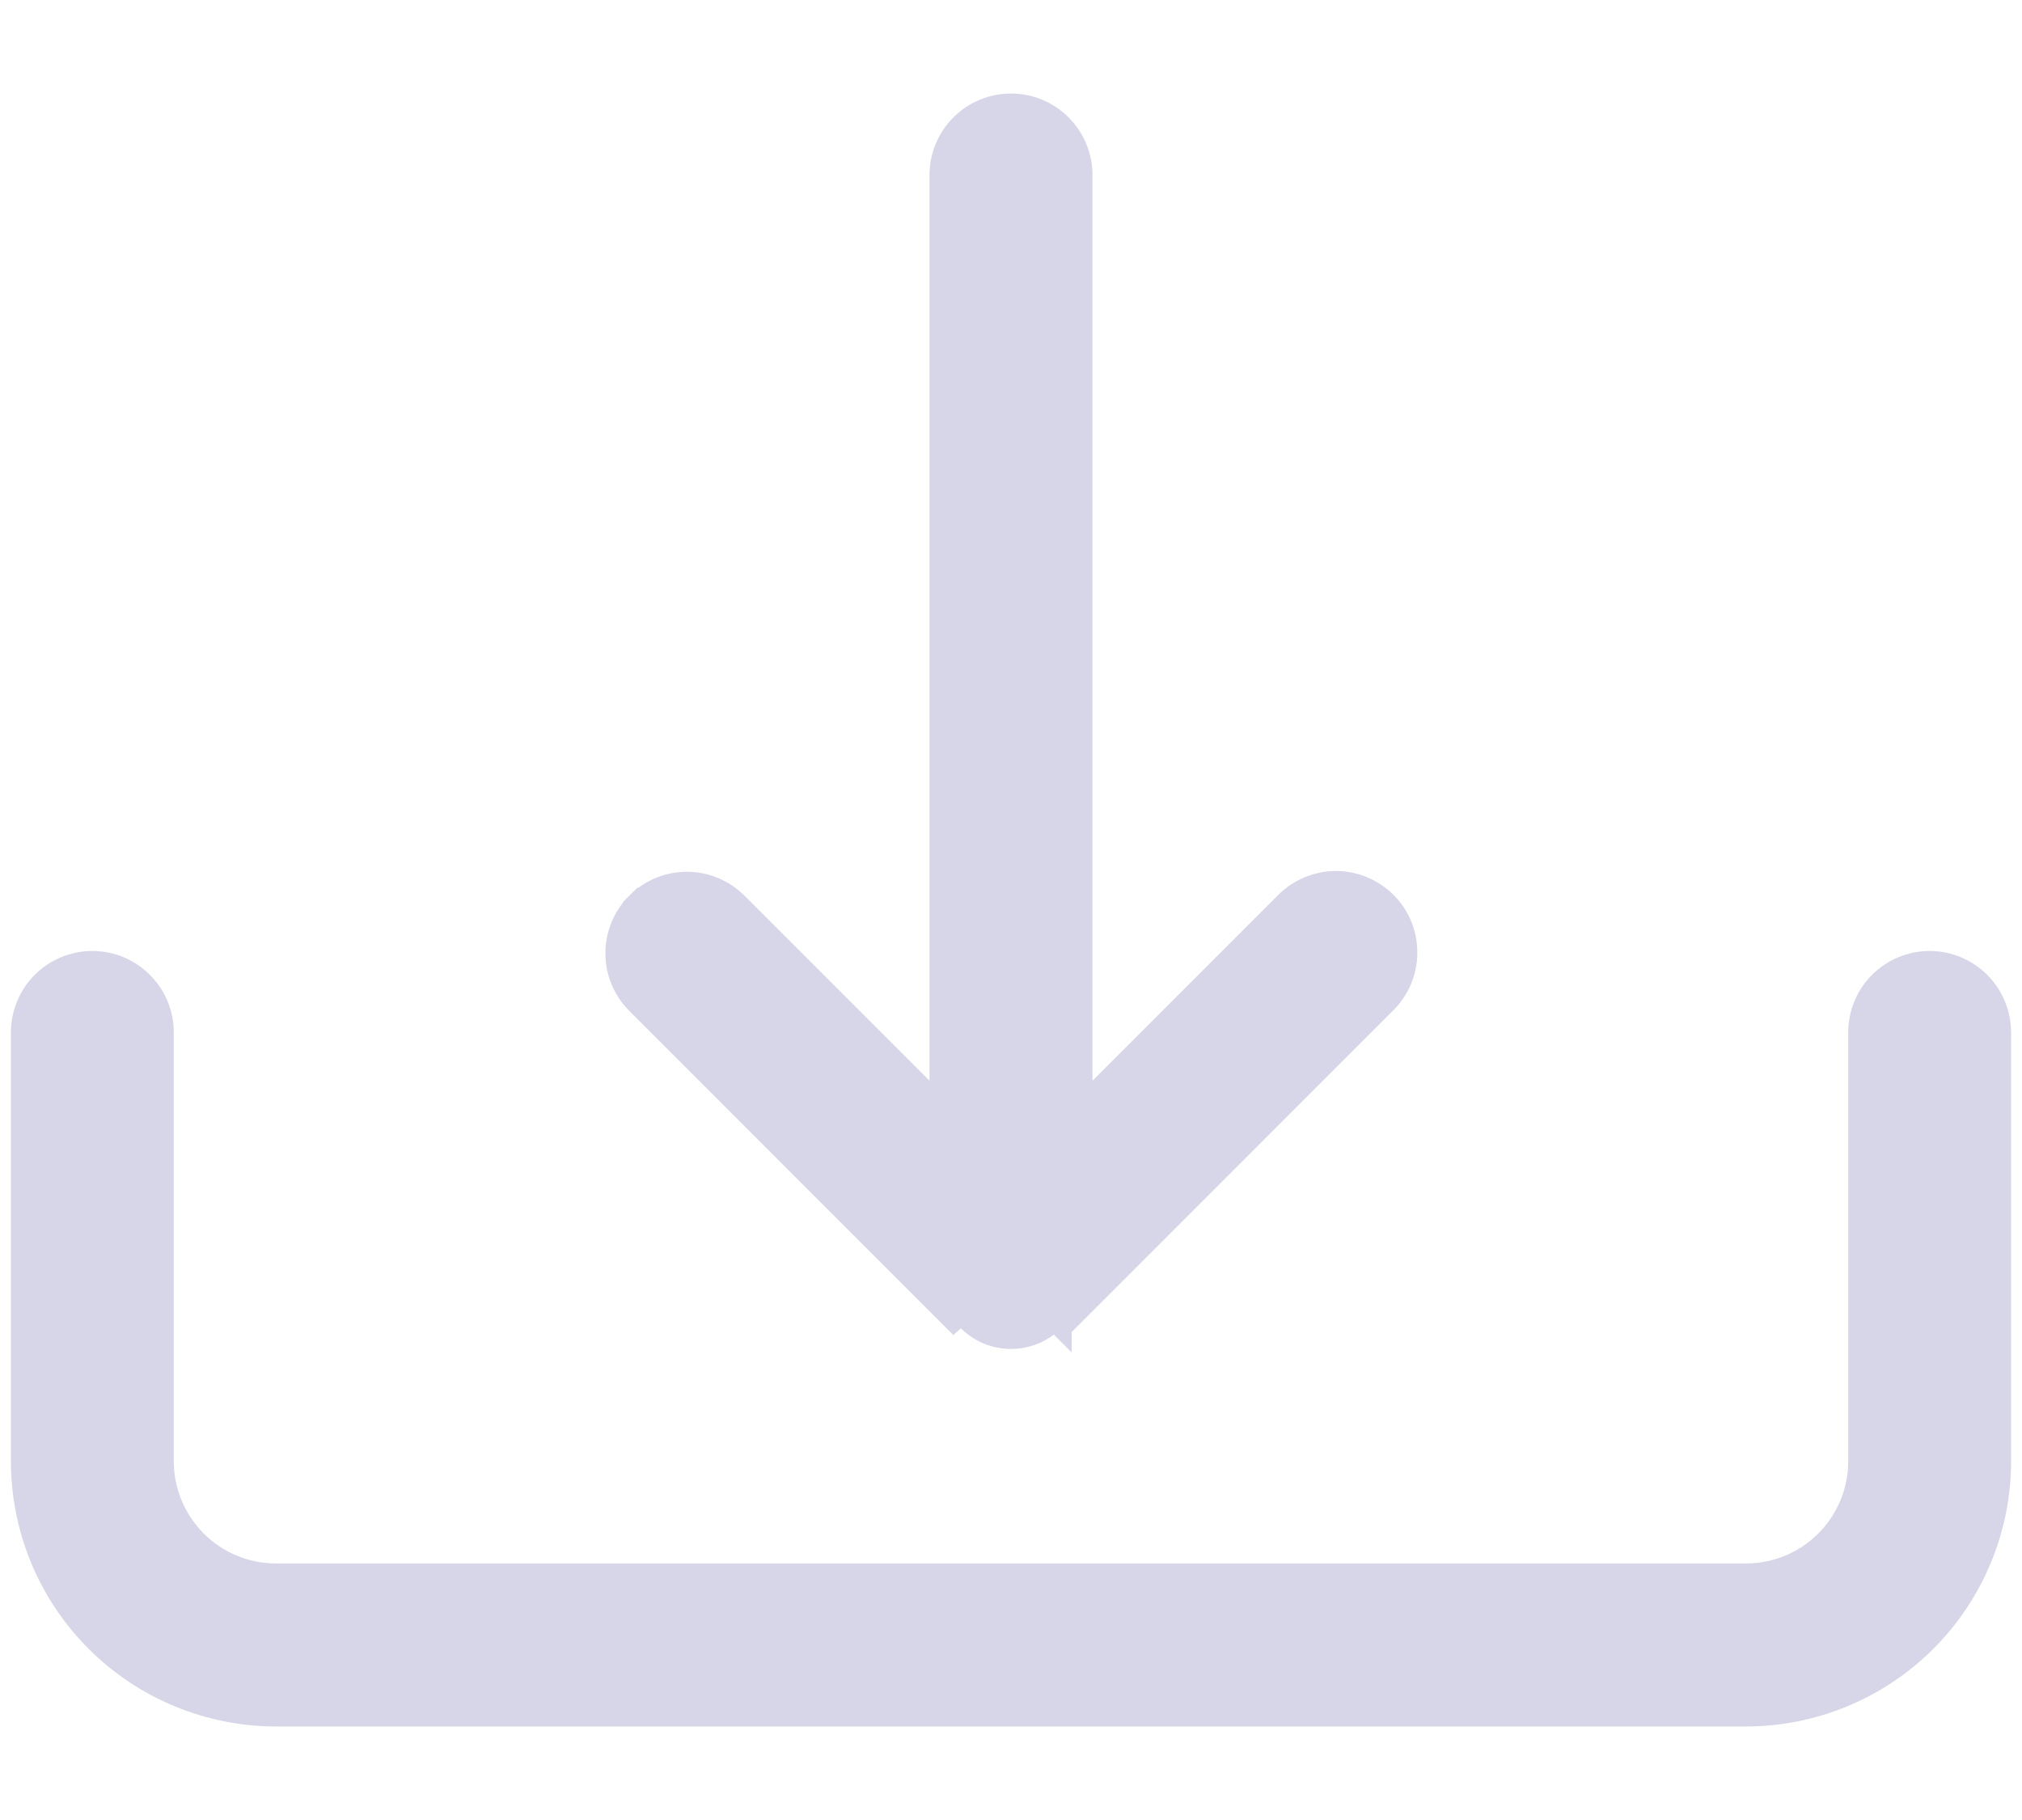 <svg width="20" height="18" viewBox="0 0 20 18" fill="none" xmlns="http://www.w3.org/2000/svg">
<path d="M1.412 9.712C1.28 9.58 1.101 9.505 0.913 9.505C0.726 9.505 0.547 9.58 0.414 9.712C0.282 9.845 0.208 10.024 0.208 10.211V14.452C0.208 15.121 0.473 15.762 0.947 16.236C1.42 16.709 2.062 16.975 2.731 16.975H17.269C17.938 16.975 18.58 16.709 19.053 16.236C19.526 15.762 19.792 15.121 19.792 14.452V10.211C19.792 10.024 19.718 9.845 19.585 9.712C19.453 9.58 19.274 9.505 19.087 9.505C18.899 9.505 18.72 9.58 18.587 9.712C18.455 9.845 18.381 10.024 18.381 10.211V14.452C18.381 14.746 18.264 15.029 18.055 15.238C17.847 15.446 17.564 15.563 17.269 15.563H2.731C2.436 15.563 2.153 15.446 1.945 15.238C1.736 15.029 1.619 14.746 1.619 14.452V10.211C1.619 10.024 1.545 9.845 1.412 9.712Z" fill="#D6D6E8" stroke="#D6D6E8" stroke-width="0.2"/>
<path d="M6.295 8.929L6.295 8.929C6.427 8.796 6.606 8.722 6.794 8.722C6.981 8.722 7.16 8.796 7.293 8.929L7.293 8.929L10 11.636L12.707 8.929C12.772 8.862 12.849 8.809 12.935 8.772C13.021 8.735 13.114 8.715 13.208 8.714C13.301 8.714 13.394 8.732 13.481 8.767C13.568 8.803 13.646 8.855 13.713 8.921C13.779 8.987 13.832 9.066 13.867 9.153C13.902 9.24 13.92 9.333 13.919 9.426C13.919 9.52 13.899 9.613 13.862 9.699C13.825 9.785 13.772 9.862 13.705 9.927L10.5 13.133L10.5 13.134L10.429 13.063C10.373 13.119 10.306 13.164 10.232 13.195C10.159 13.225 10.08 13.241 10 13.241C9.92 13.241 9.841 13.225 9.768 13.195C9.694 13.164 9.627 13.119 9.571 13.063L6.295 8.929ZM6.295 8.929C6.162 9.061 6.088 9.241 6.088 9.428C6.088 9.615 6.162 9.794 6.295 9.927C6.295 9.927 6.295 9.927 6.295 9.927L9.5 13.133L6.295 8.929Z" fill="#D6D6E8" stroke="#D6D6E8" stroke-width="0.2"/>
<path d="M10.499 1.232C10.367 1.099 10.187 1.025 10 1.025C9.813 1.025 9.633 1.099 9.501 1.232C9.368 1.364 9.294 1.544 9.294 1.731V11.423C9.294 11.61 9.368 11.79 9.501 11.922C9.633 12.055 9.813 12.129 10 12.129C10.187 12.129 10.367 12.055 10.499 11.922C10.631 11.79 10.706 11.61 10.706 11.423V1.731C10.706 1.544 10.631 1.364 10.499 1.232Z" fill="#D6D6E8" stroke="#D6D6E8" stroke-width="0.2"/>
</svg>
